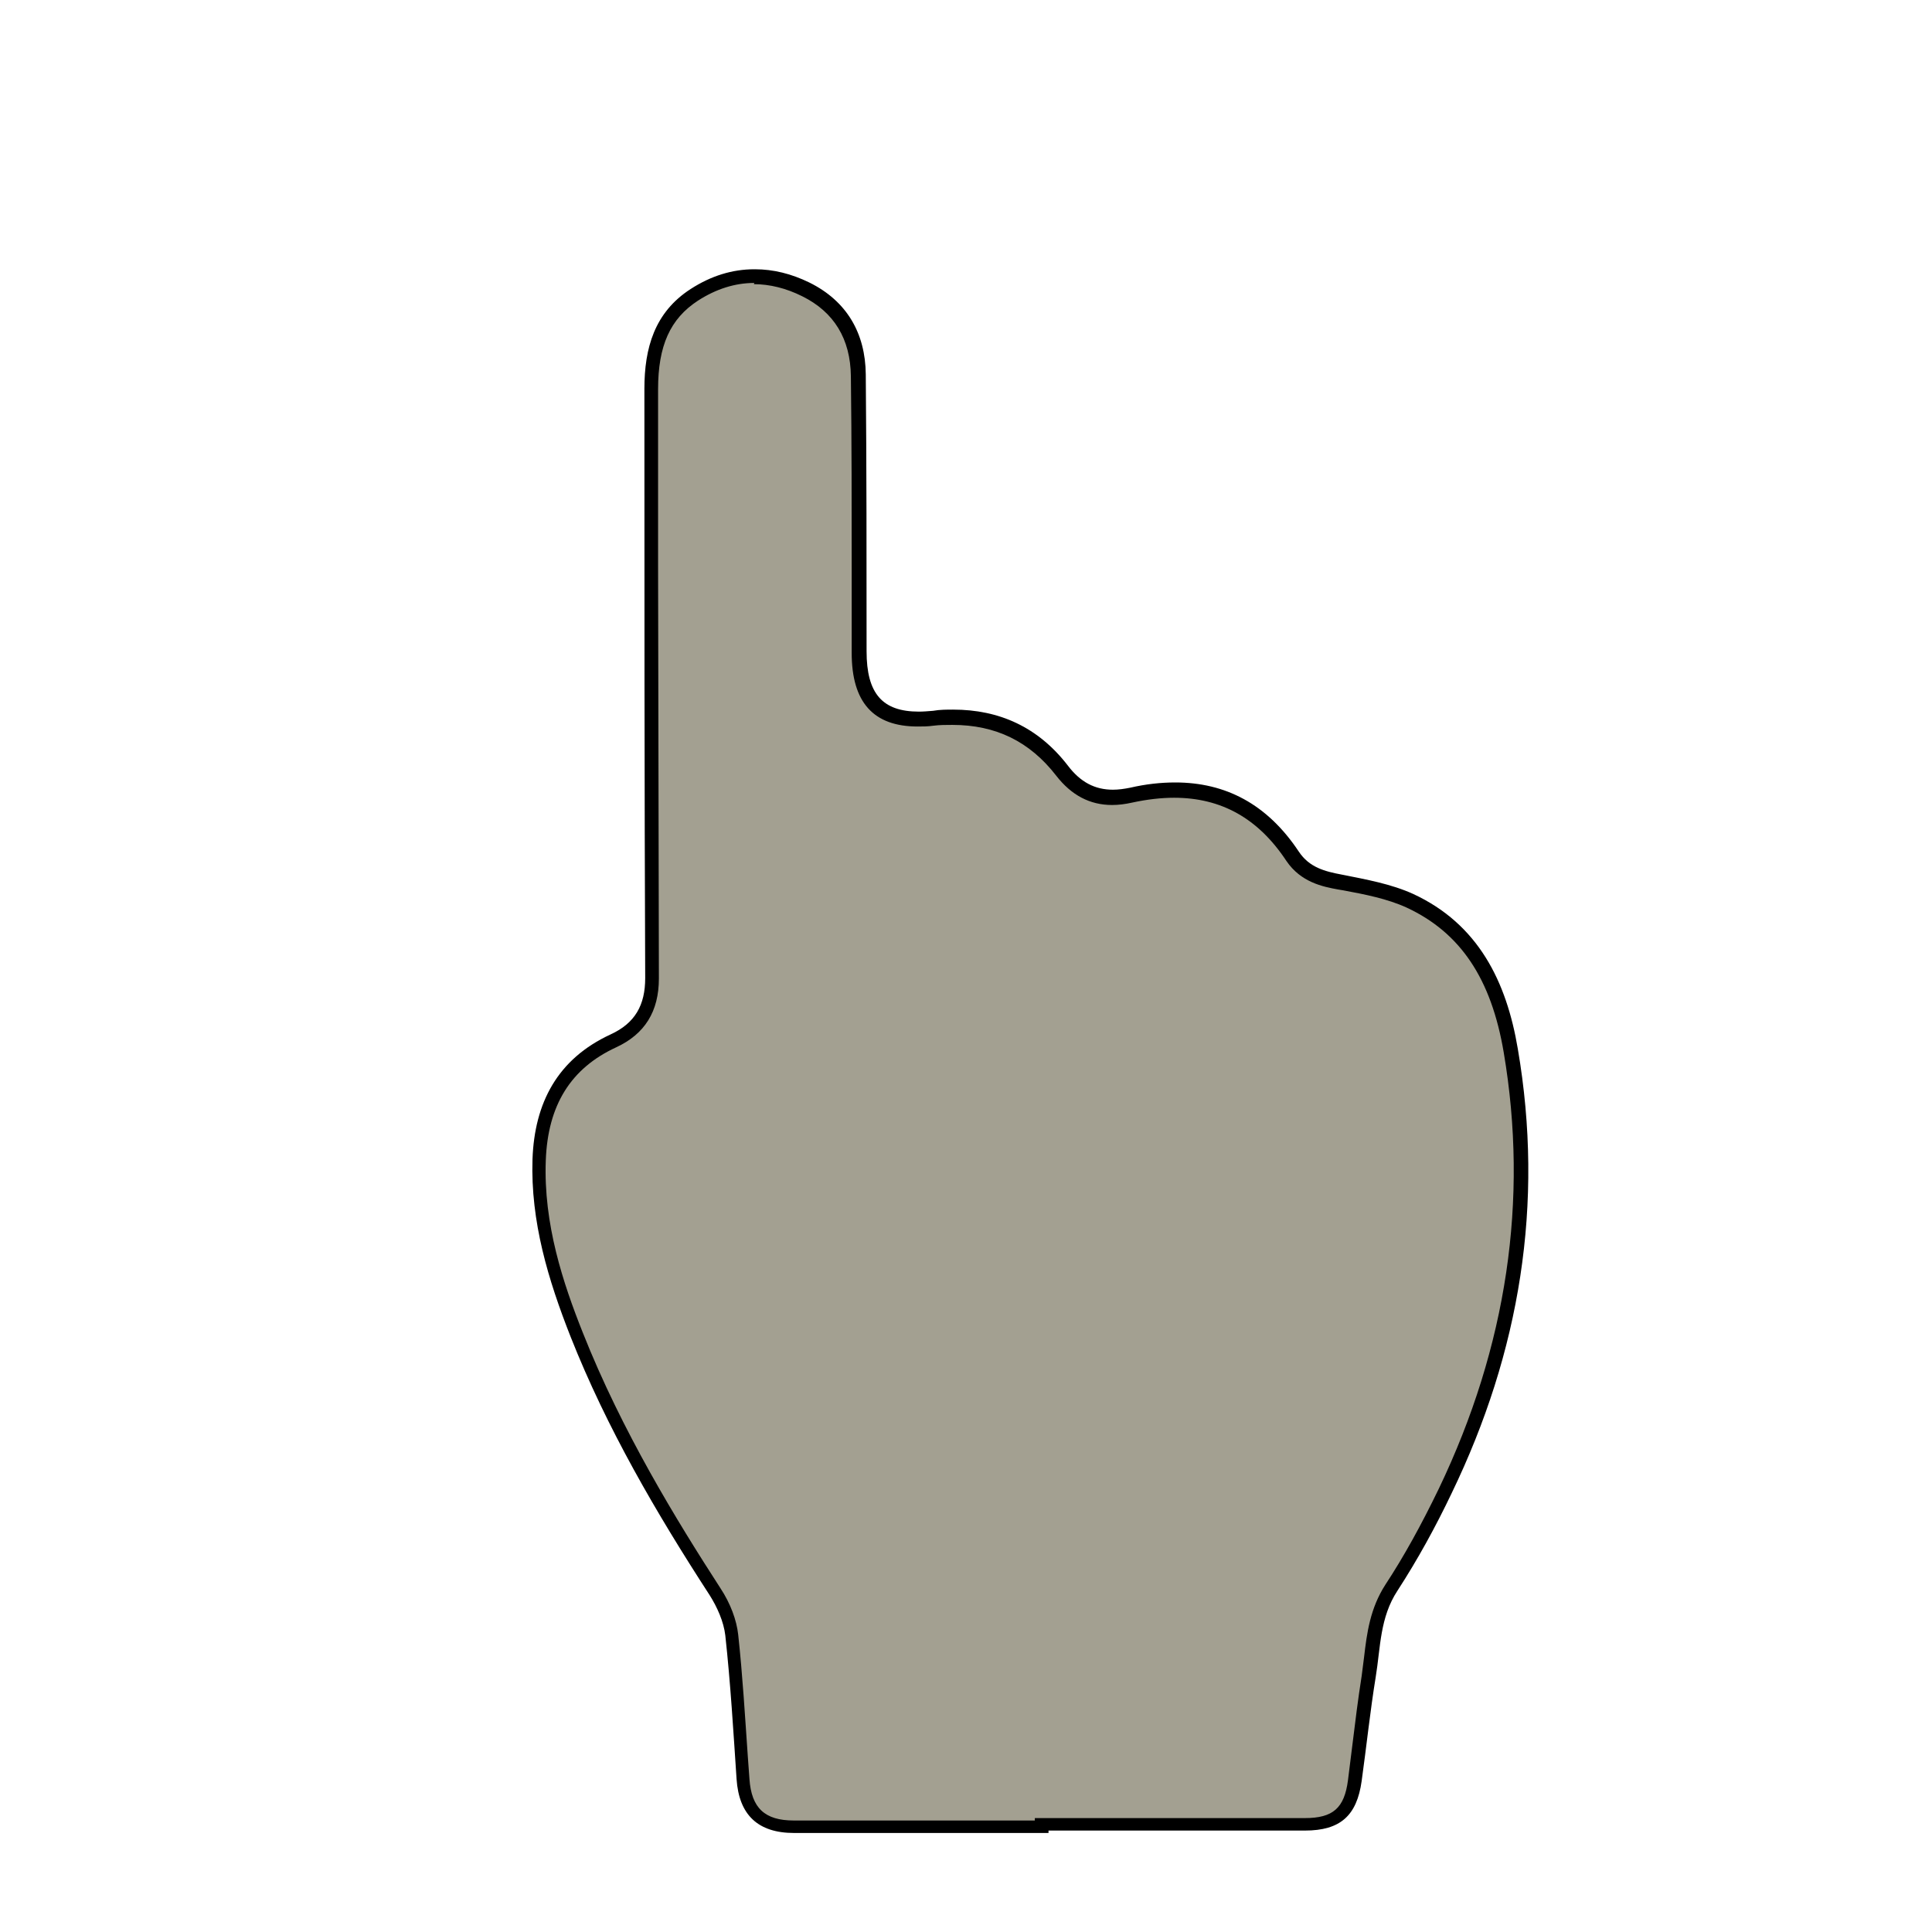 <?xml version="1.0" encoding="UTF-8"?>
<svg id="Layer_1" data-name="Layer 1" xmlns="http://www.w3.org/2000/svg" xmlns:xlink="http://www.w3.org/1999/xlink" viewBox="0 0 48 48">
  <defs>
    <style>
      .cls-1 {
        fill: #a3a091;
      }

      .cls-1, .cls-2, .cls-3 {
        stroke-width: 0px;
      }

      .cls-3 {
        fill: #fff;
      }

      .cls-4 {
        filter: url(#drop-shadow-9);
      }
    </style>
    <filter id="drop-shadow-1" filterUnits="userSpaceOnUse">
      <feOffset dx="0" dy="0"/>
      <feGaussianBlur result="blur" stdDeviation="1.8"/>
      <feFlood flood-color="#000" flood-opacity=".75"/>
      <feComposite in2="blur" operator="in"/>
      <feComposite in="SourceGraphic"/>
    </filter>
    <filter id="drop-shadow-8" filterUnits="userSpaceOnUse">
      <feOffset dx="0" dy="0"/>
      <feGaussianBlur result="blur-2" stdDeviation="1.8"/>
      <feFlood flood-color="#000" flood-opacity=".5"/>
      <feComposite in2="blur-2" operator="in"/>
      <feComposite in="SourceGraphic"/>
    </filter>
    <filter id="drop-shadow-9" filterUnits="userSpaceOnUse">
      <feOffset dx="0" dy="0"/>
      <feGaussianBlur result="blur-3" stdDeviation="1.8"/>
      <feFlood flood-color="#000" flood-opacity=".75"/>
      <feComposite in2="blur-3" operator="in"/>
      <feComposite in="SourceGraphic"/>
    </filter>
  </defs>
  <g class="cls-4">
    <path class="cls-3" d="m19.63,2.38c.68.16,1.38.27,2.04.5,3.94,1.39,6.31,5.06,5.96,9.22-.09,1.01-.36,1.99-.79,2.91-.28.59-.79.83-1.33.62-.52-.2-.77-.77-.52-1.37.37-.89.62-1.79.66-2.77.14-3.44-2.41-6.53-5.83-7.01-3.88-.55-7.43,2.15-7.84,6.01-.2,1.8.26,3.45,1.35,4.92.16.21.32.44.4.68.14.46-.09.91-.51,1.13-.43.22-.91.12-1.25-.29-.85-1.02-1.45-2.17-1.77-3.46-1.11-4.6,1.29-9.03,5.75-10.6.64-.23,1.33-.33,2-.49.56,0,1.13,0,1.69,0Z"/>
    <g>
      <path class="cls-1" d="m19.71,45.41c-.81,0-1.21-.38-1.26-1.19l-.04-.54c-.07-1.02-.13-2.03-.24-3.04-.04-.34-.18-.72-.41-1.08-1.08-1.67-2.46-3.91-3.43-6.38-.49-1.25-.99-2.74-.93-4.35.05-1.44.65-2.41,1.84-2.96.66-.3.96-.8.96-1.55-.01-3.38-.01-6.77-.02-10.15v-4.48c0-1.12.34-1.87,1.07-2.34.48-.31.98-.46,1.49-.46.42,0,.85.11,1.28.32.84.42,1.29,1.15,1.3,2.13.02,1.63.02,3.27.02,4.9v1.97c0,1.14.47,1.66,1.47,1.66.12,0,.24,0,.37-.02.16-.02.33-.03.48-.03,1.12,0,2.03.45,2.72,1.33.35.45.76.67,1.26.67.14,0,.3-.02.46-.05.38-.08.74-.13,1.08-.13,1.22,0,2.2.55,2.93,1.65.29.44.71.55,1.18.64l.12.02c.55.1,1.12.21,1.62.44,1.39.64,2.18,1.82,2.51,3.72.63,3.7.08,7.38-1.63,10.93-.44.92-.88,1.7-1.34,2.41-.36.55-.43,1.15-.5,1.73-.02.16-.04.32-.06.48-.09.57-.16,1.13-.23,1.7l-.11.89c-.1.78-.45,1.08-1.24,1.08h-6.54v.07h-6.16Z"/>
      <path class="cls-2" d="m18.73,7.06c.39,0,.8.1,1.2.3.79.39,1.2,1.06,1.21,1.99.02,1.63.02,3.25.02,4.88v1.99c0,1.23.54,1.83,1.64,1.83.12,0,.25,0,.39-.02.16-.02.31-.02.47-.02,1.08,0,1.92.41,2.58,1.26.38.49.84.73,1.39.73.16,0,.32-.02.5-.06.37-.08.72-.12,1.04-.12,1.17,0,2.09.51,2.79,1.57.36.53.9.64,1.29.71l.12.02c.54.1,1.1.21,1.58.43,1.33.62,2.1,1.76,2.41,3.6.62,3.66.08,7.3-1.61,10.83-.44.91-.87,1.69-1.33,2.39-.38.59-.46,1.2-.53,1.8-.02.16-.04.32-.06.47-.09.57-.16,1.14-.23,1.71-.04.29-.07.59-.11.88-.09.69-.37.94-1.07.94-.9,0-1.81,0-2.71,0h-1.83s-1.83,0-1.83,0h-.34v.06h-1.48s-1.82,0-1.82,0h-2.69c-.72,0-1.05-.31-1.1-1.03l-.04-.55c-.07-1-.13-2.03-.24-3.04-.04-.36-.19-.77-.44-1.15-1.08-1.67-2.45-3.9-3.42-6.35-.49-1.23-.98-2.7-.92-4.28.05-1.37.62-2.29,1.75-2.81.71-.33,1.06-.89,1.06-1.71-.01-3.42-.01-6.83-.02-10.25v-4.39c0-1.08.3-1.75.99-2.2.45-.29.92-.44,1.4-.44m0-.34c-.54,0-1.07.16-1.58.49-.9.58-1.15,1.47-1.15,2.48,0,4.88,0,9.76.02,14.64,0,.67-.25,1.12-.86,1.4-1.32.61-1.89,1.7-1.94,3.1-.05,1.55.39,3,.95,4.42.9,2.27,2.12,4.36,3.45,6.41.19.3.35.66.39,1,.13,1.19.2,2.38.28,3.57.06.89.53,1.34,1.43,1.34.9,0,1.8,0,2.69,0,1.21,0,2.42,0,3.63,0v-.06c1.22,0,2.44,0,3.66,0,.9,0,1.81,0,2.71,0,.88,0,1.29-.37,1.41-1.23.12-.86.21-1.73.35-2.59.12-.73.1-1.47.54-2.14.5-.77.95-1.59,1.35-2.43,1.69-3.5,2.3-7.18,1.64-11.03-.28-1.67-.98-3.1-2.6-3.85-.55-.25-1.17-.36-1.77-.48-.43-.08-.81-.18-1.07-.57-.79-1.19-1.83-1.72-3.07-1.72-.36,0-.73.04-1.12.13-.15.03-.29.05-.43.05-.45,0-.81-.19-1.12-.6-.74-.96-1.71-1.39-2.85-1.39-.16,0-.33,0-.5.03-.13.01-.24.02-.35.02-.91,0-1.3-.45-1.3-1.5,0-2.29,0-4.58-.02-6.88-.01-1.02-.47-1.82-1.4-2.28-.45-.22-.9-.33-1.35-.33h0Z"/>
    </g>
  </g>
</svg>